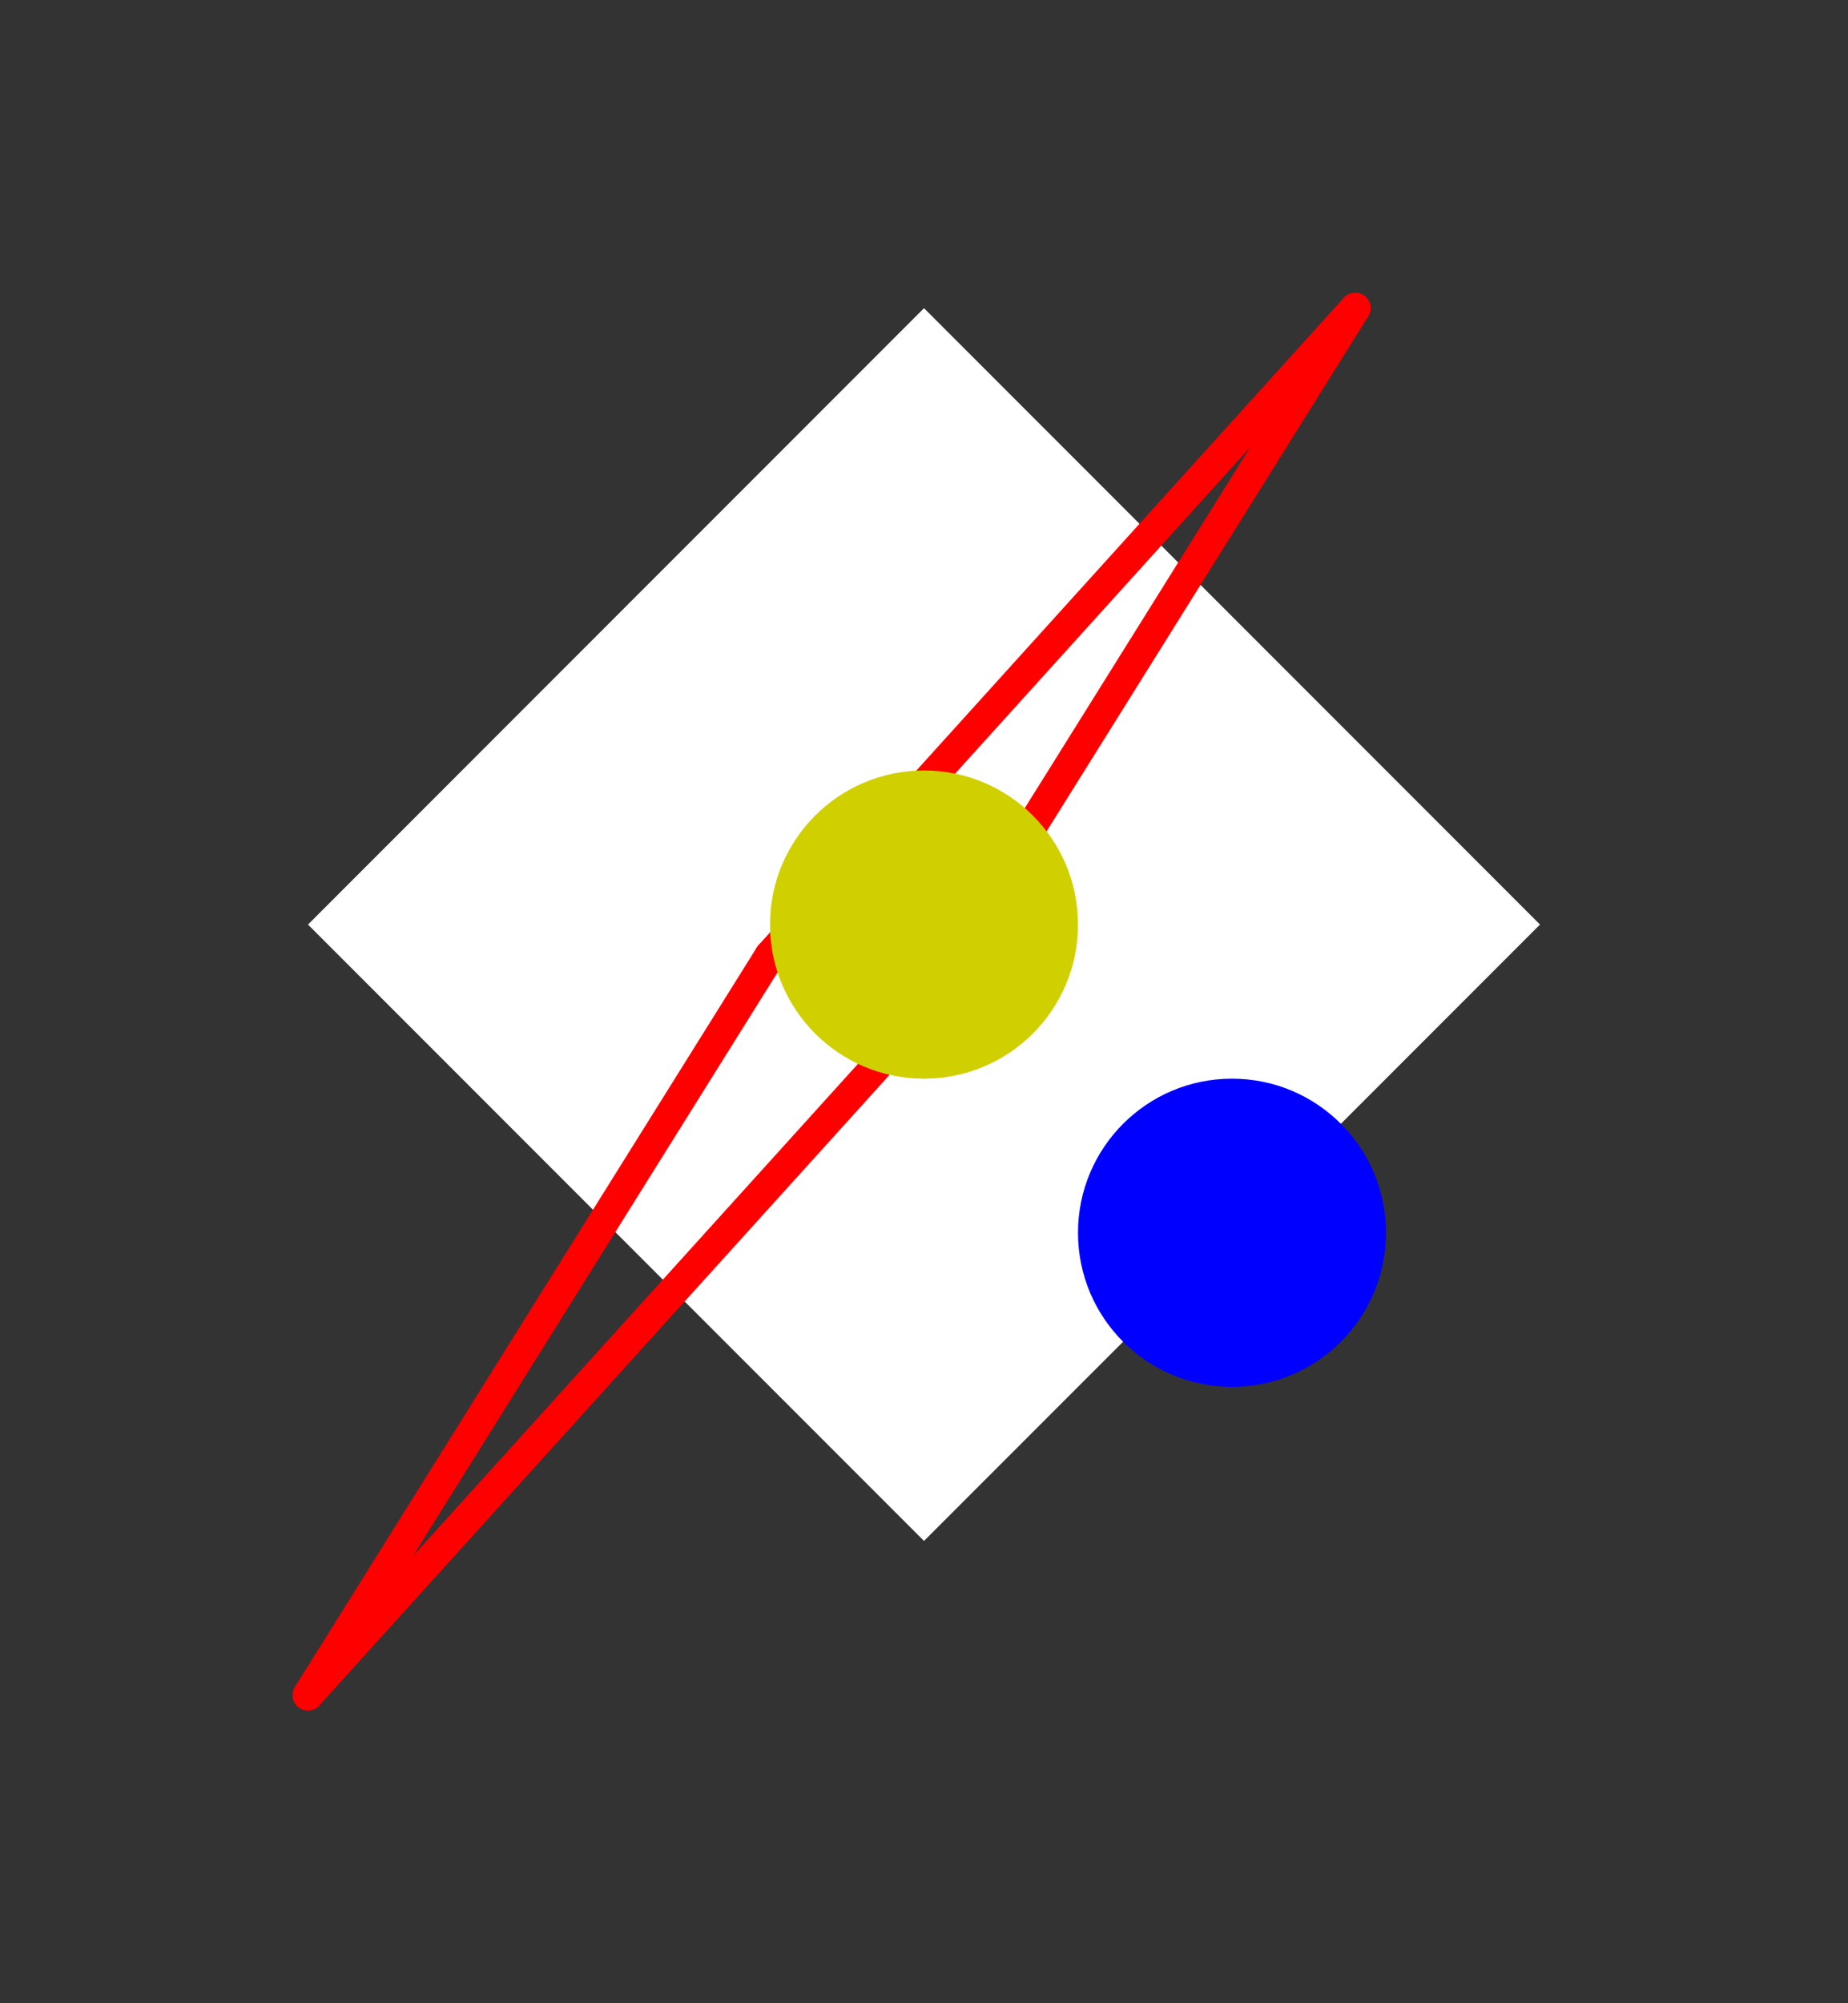 <?xml version="1.0" encoding="UTF-8" standalone="no"?>
<!DOCTYPE svg PUBLIC "-//W3C//DTD SVG 1.1//EN" "http://www.w3.org/Graphics/SVG/1.1/DTD/svg11.dtd">
<svg xmlns="http://www.w3.org/2000/svg" xmlns:xlink="http://www.w3.org/1999/xlink" viewBox="-10 -10 60 65" style="background-color: #00000066">
  <rect x="-10" y="-10" width="60" height="65" fill="#333333" stroke="none"/>
  <path d="M 20,0 L 40,20 L 20,40 L 0,20" style="fill:#ffffff; fill-rule:evenodd; stroke:none" />
  <g style="fill:none;stroke:#ff0000;stroke-linecap:round"><path d="M 15,21 L 34,0" /><path d="M 15,21 L 0,45" /><path d="M 34,0 L 19,24" /><path d="M 0,45 L 19,24" /></g>
  <circle cx="20" cy="20" r="5px" style="fill:#d0d00080" /><circle cx="30" cy="30" r="5px" style="fill:#0000ff80" />
</svg>
